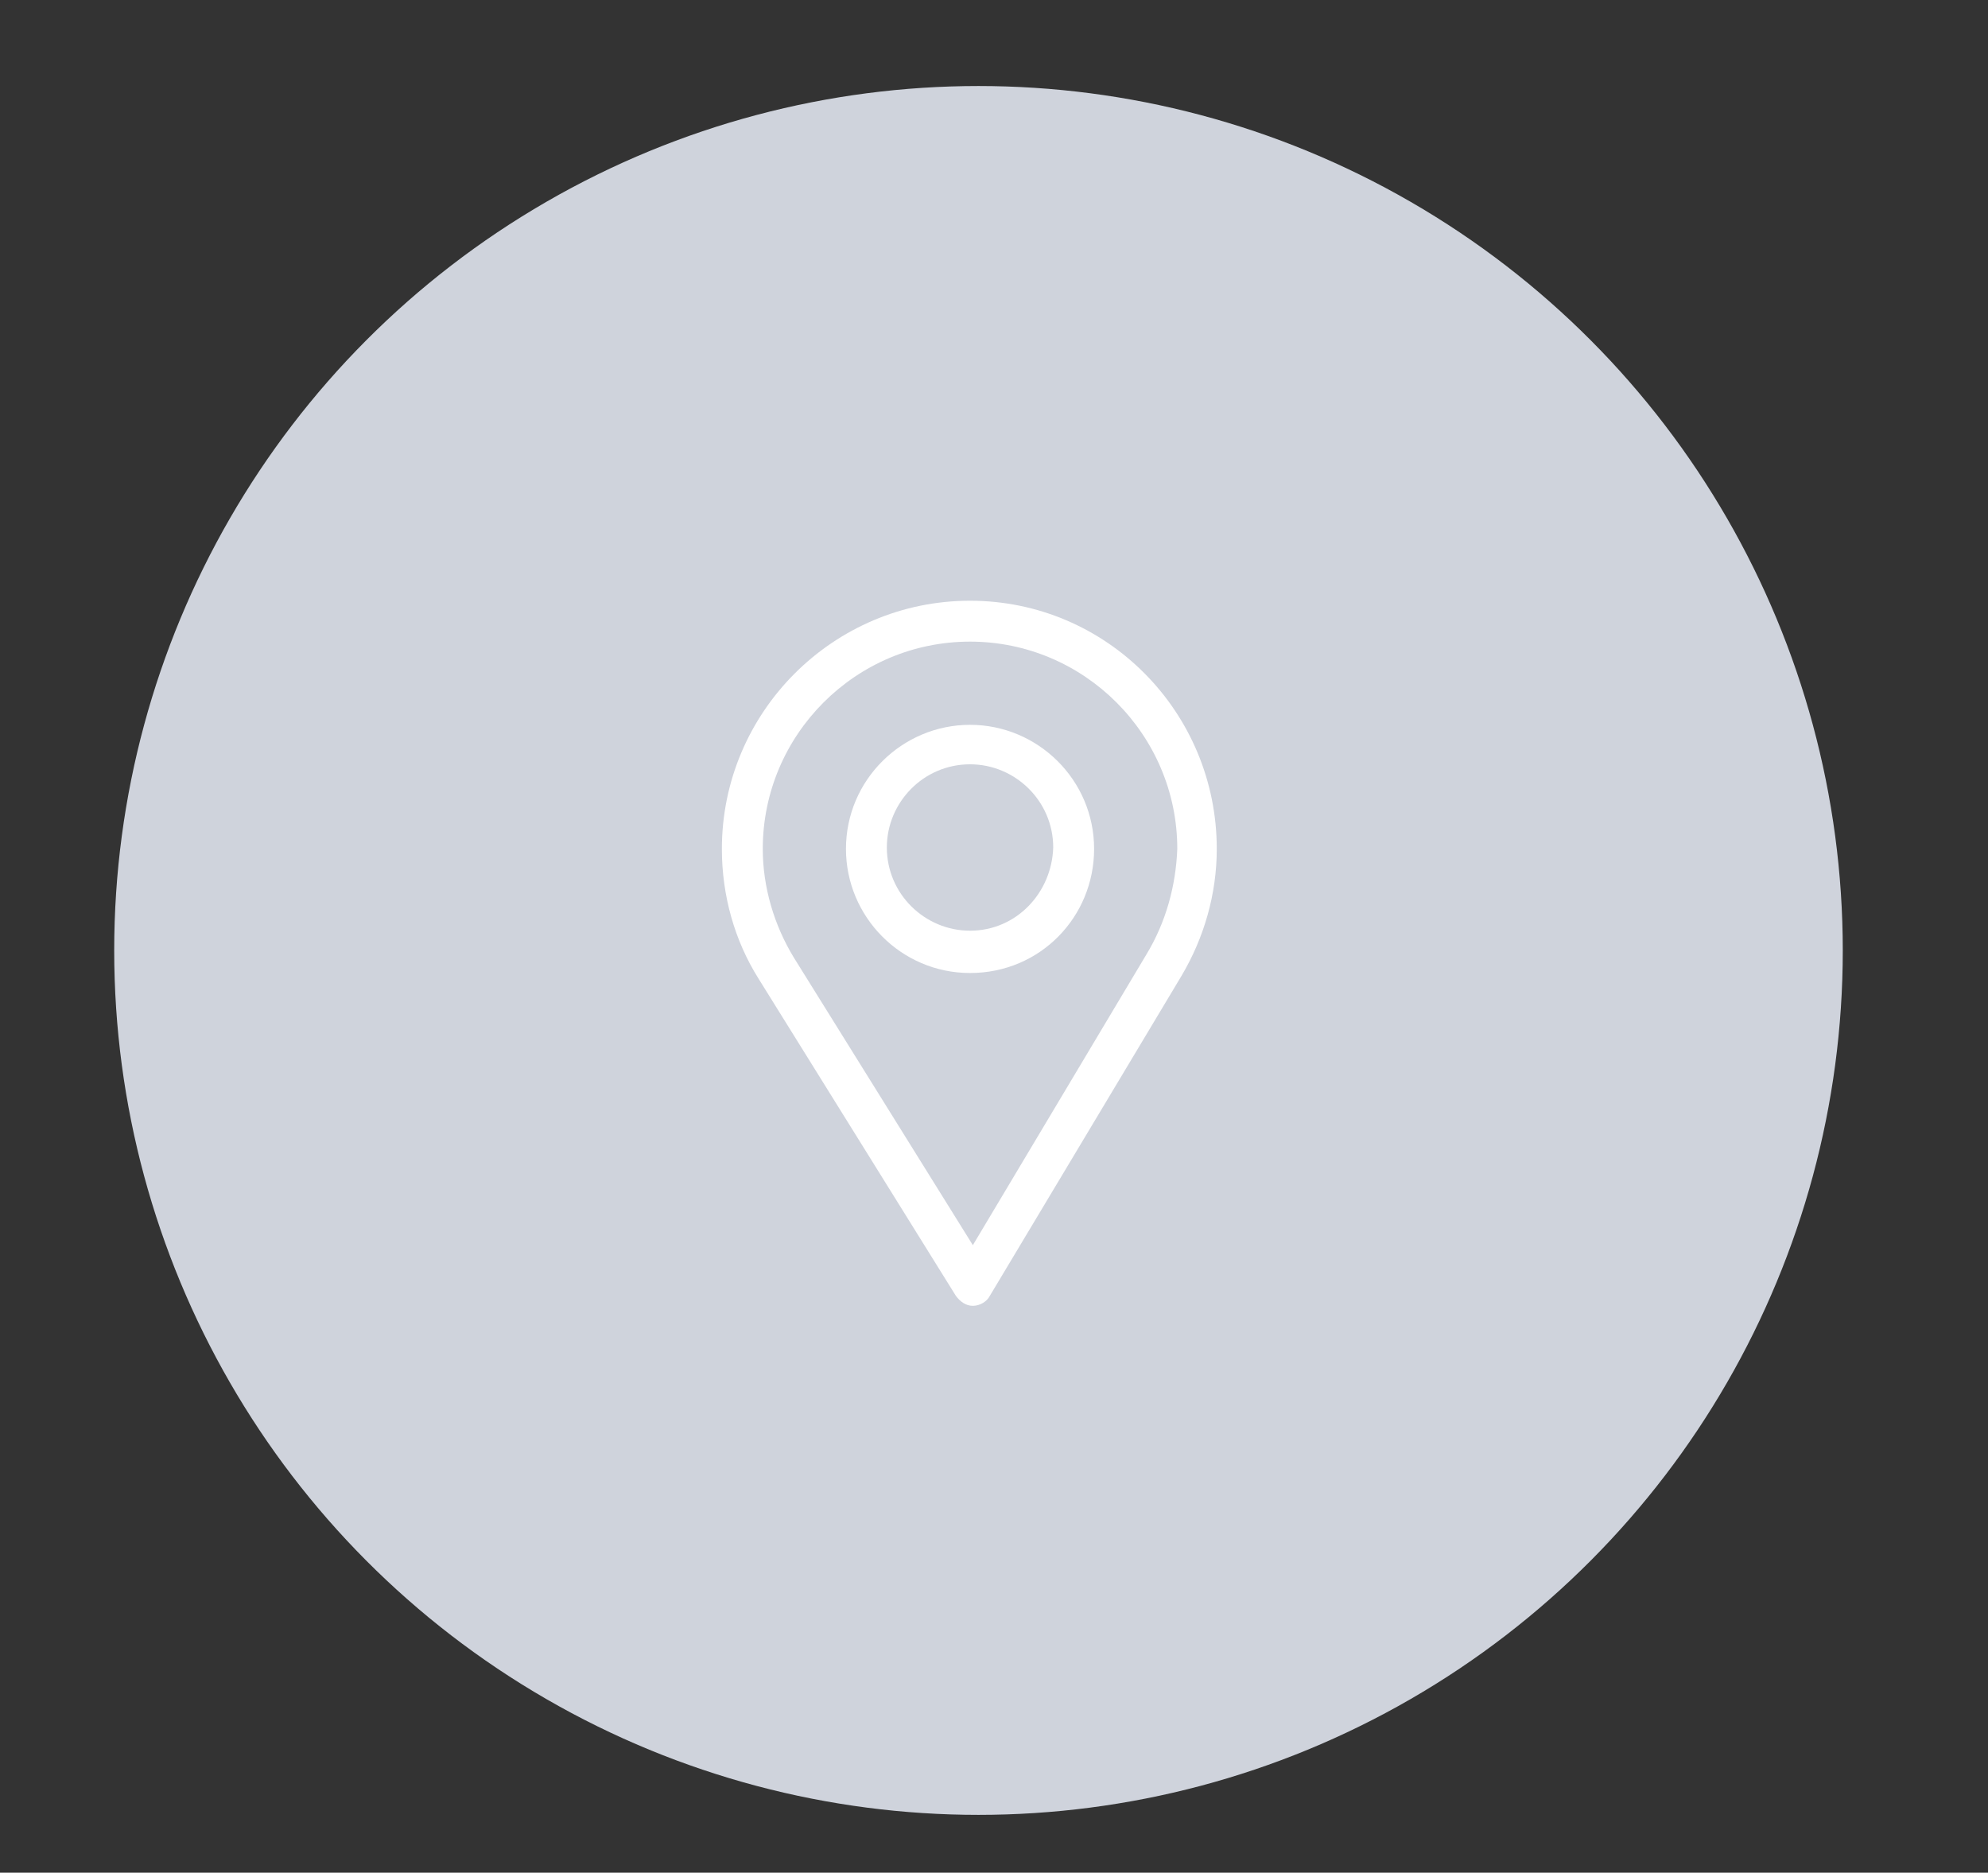 <?xml version="1.0" encoding="utf-8"?>
<!-- Generator: Adobe Illustrator 22.1.0, SVG Export Plug-In . SVG Version: 6.00 Build 0)  -->
<svg version="1.1" id="Layer_1" xmlns="http://www.w3.org/2000/svg" xmlns:xlink="http://www.w3.org/1999/xlink" x="0px" y="0px"
	 viewBox="0 0 141 132.8" style="enable-background:new 0 0 141 132.8;" xml:space="preserve">
<rect x="0" y="0" width="141" height="132.8" fill="#333333" stroke="none"/>
<style type="text/css">
	.st0{fill:#CFD3DC;}
	.st1{fill:#FFFFFF;}
</style>
<circle class="st0" cx="69.4" cy="67.4" r="61.3"/>
<g>
	<path class="st1" d="M68.8,42.6c-9.7,0-17.6,7.9-17.6,17.6c0,3.3,0.9,6.5,2.6,9.2l14,22.5c0.3,0.4,0.7,0.7,1.2,0.7c0,0,0,0,0,0
		c0.5,0,1-0.3,1.2-0.7l13.6-22.7c1.6-2.7,2.5-5.8,2.5-9C86.3,50.5,78.5,42.6,68.8,42.6z M81.3,67.7L69,88.3L56.3,67.9
		c-1.4-2.3-2.2-5-2.2-7.7c0-8.1,6.6-14.7,14.7-14.7s14.7,6.6,14.7,14.7C83.4,62.8,82.7,65.4,81.3,67.7z"/>
	<path class="st1" d="M68.8,51.4c-4.8,0-8.8,3.9-8.8,8.8c0,4.8,3.9,8.8,8.8,8.8c5,0,8.8-4,8.8-8.8C77.6,55.3,73.6,51.4,68.8,51.4z
		 M68.8,66c-3.2,0-5.9-2.6-5.9-5.9c0-3.2,2.6-5.9,5.9-5.9c3.2,0,5.9,2.6,5.9,5.9C74.6,63.3,72.1,66,68.8,66z"/>
</g>
</svg>
